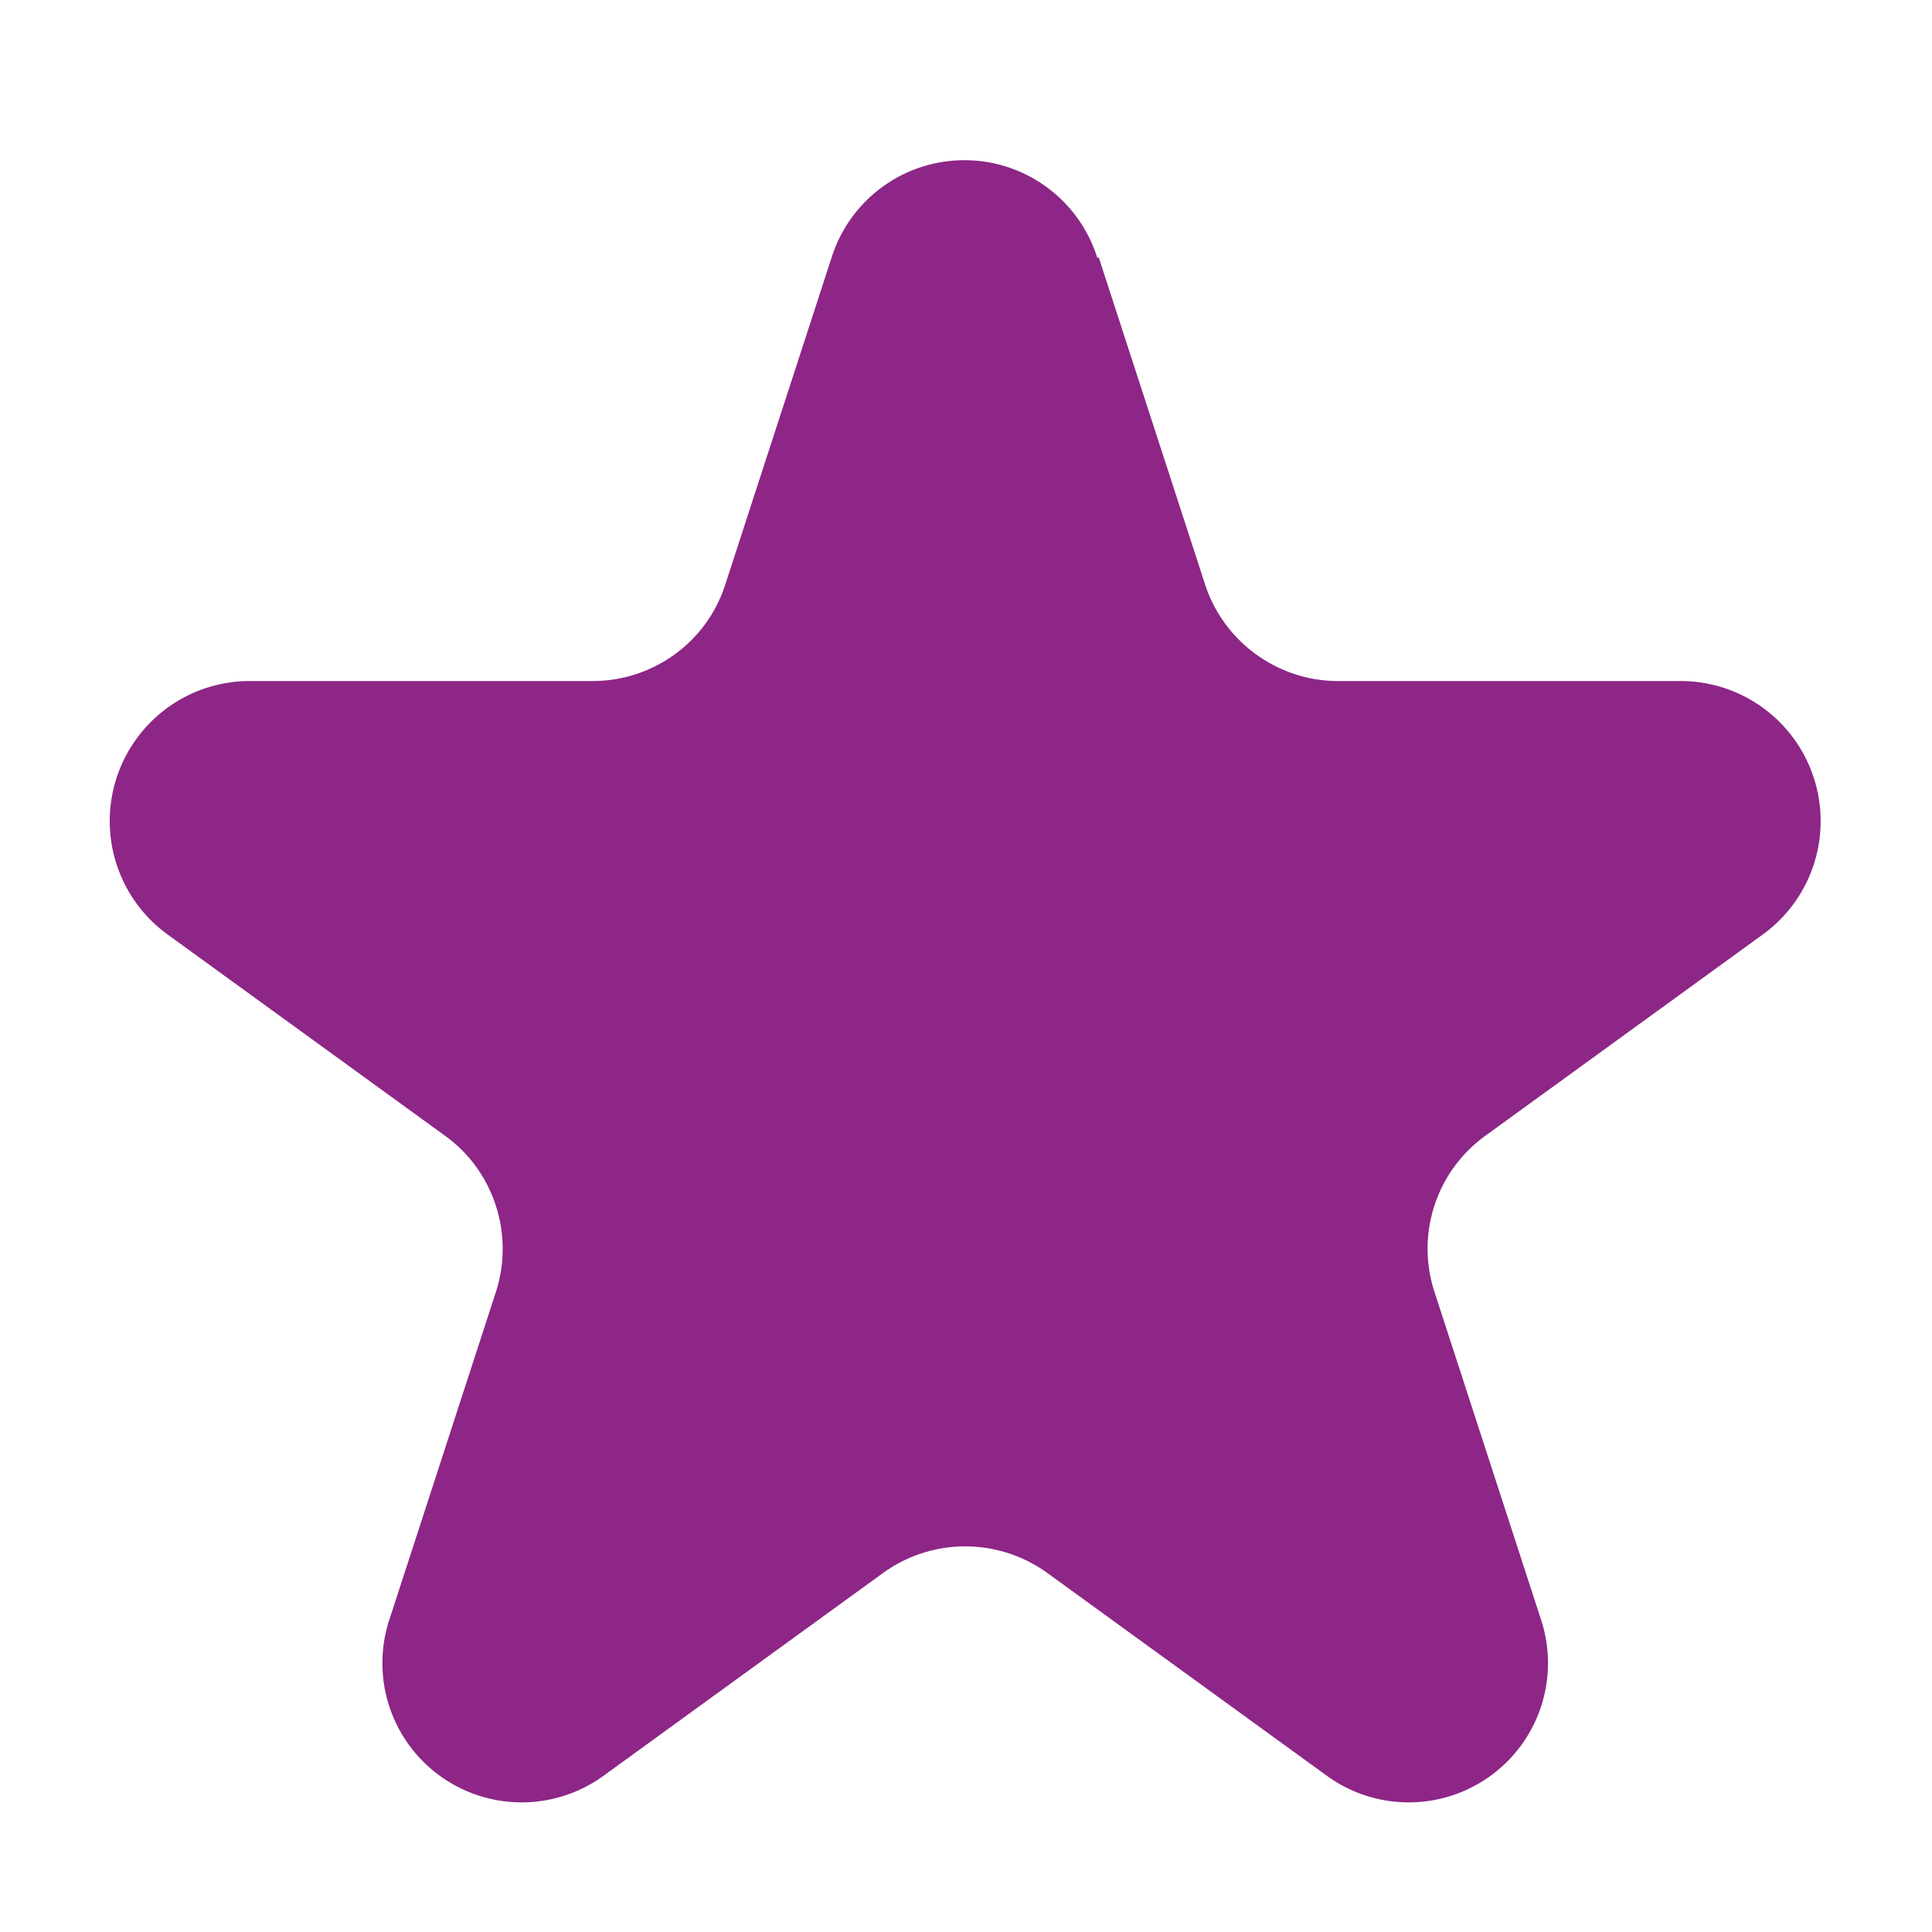 ﻿<svg xmlns='http://www.w3.org/2000/svg' viewBox='0 0 24 24' fill='#8D2686'><path d='m13.65 3.2 1.32 4.06c.23.71.9 1.2 1.65 1.2h4.27a1.74 1.74 0 0 1 1.02 3.14l-3.46 2.51a1.73 1.73 0 0 0-.63 1.94l1.32 4.06a1.73 1.73 0 0 1-2.67 1.94l-3.46-2.51a1.74 1.74 0 0 0-2.04 0l-3.46 2.51a1.73 1.73 0 0 1-2.67-1.94l1.32-4.06c.23-.71-.02-1.5-.63-1.94L2.07 11.6a1.74 1.74 0 0 1 1.02-3.14h4.27c.75 0 1.42-.48 1.65-1.2l1.32-4.06a1.73 1.73 0 0 1 3.3 0Z'></path></svg>